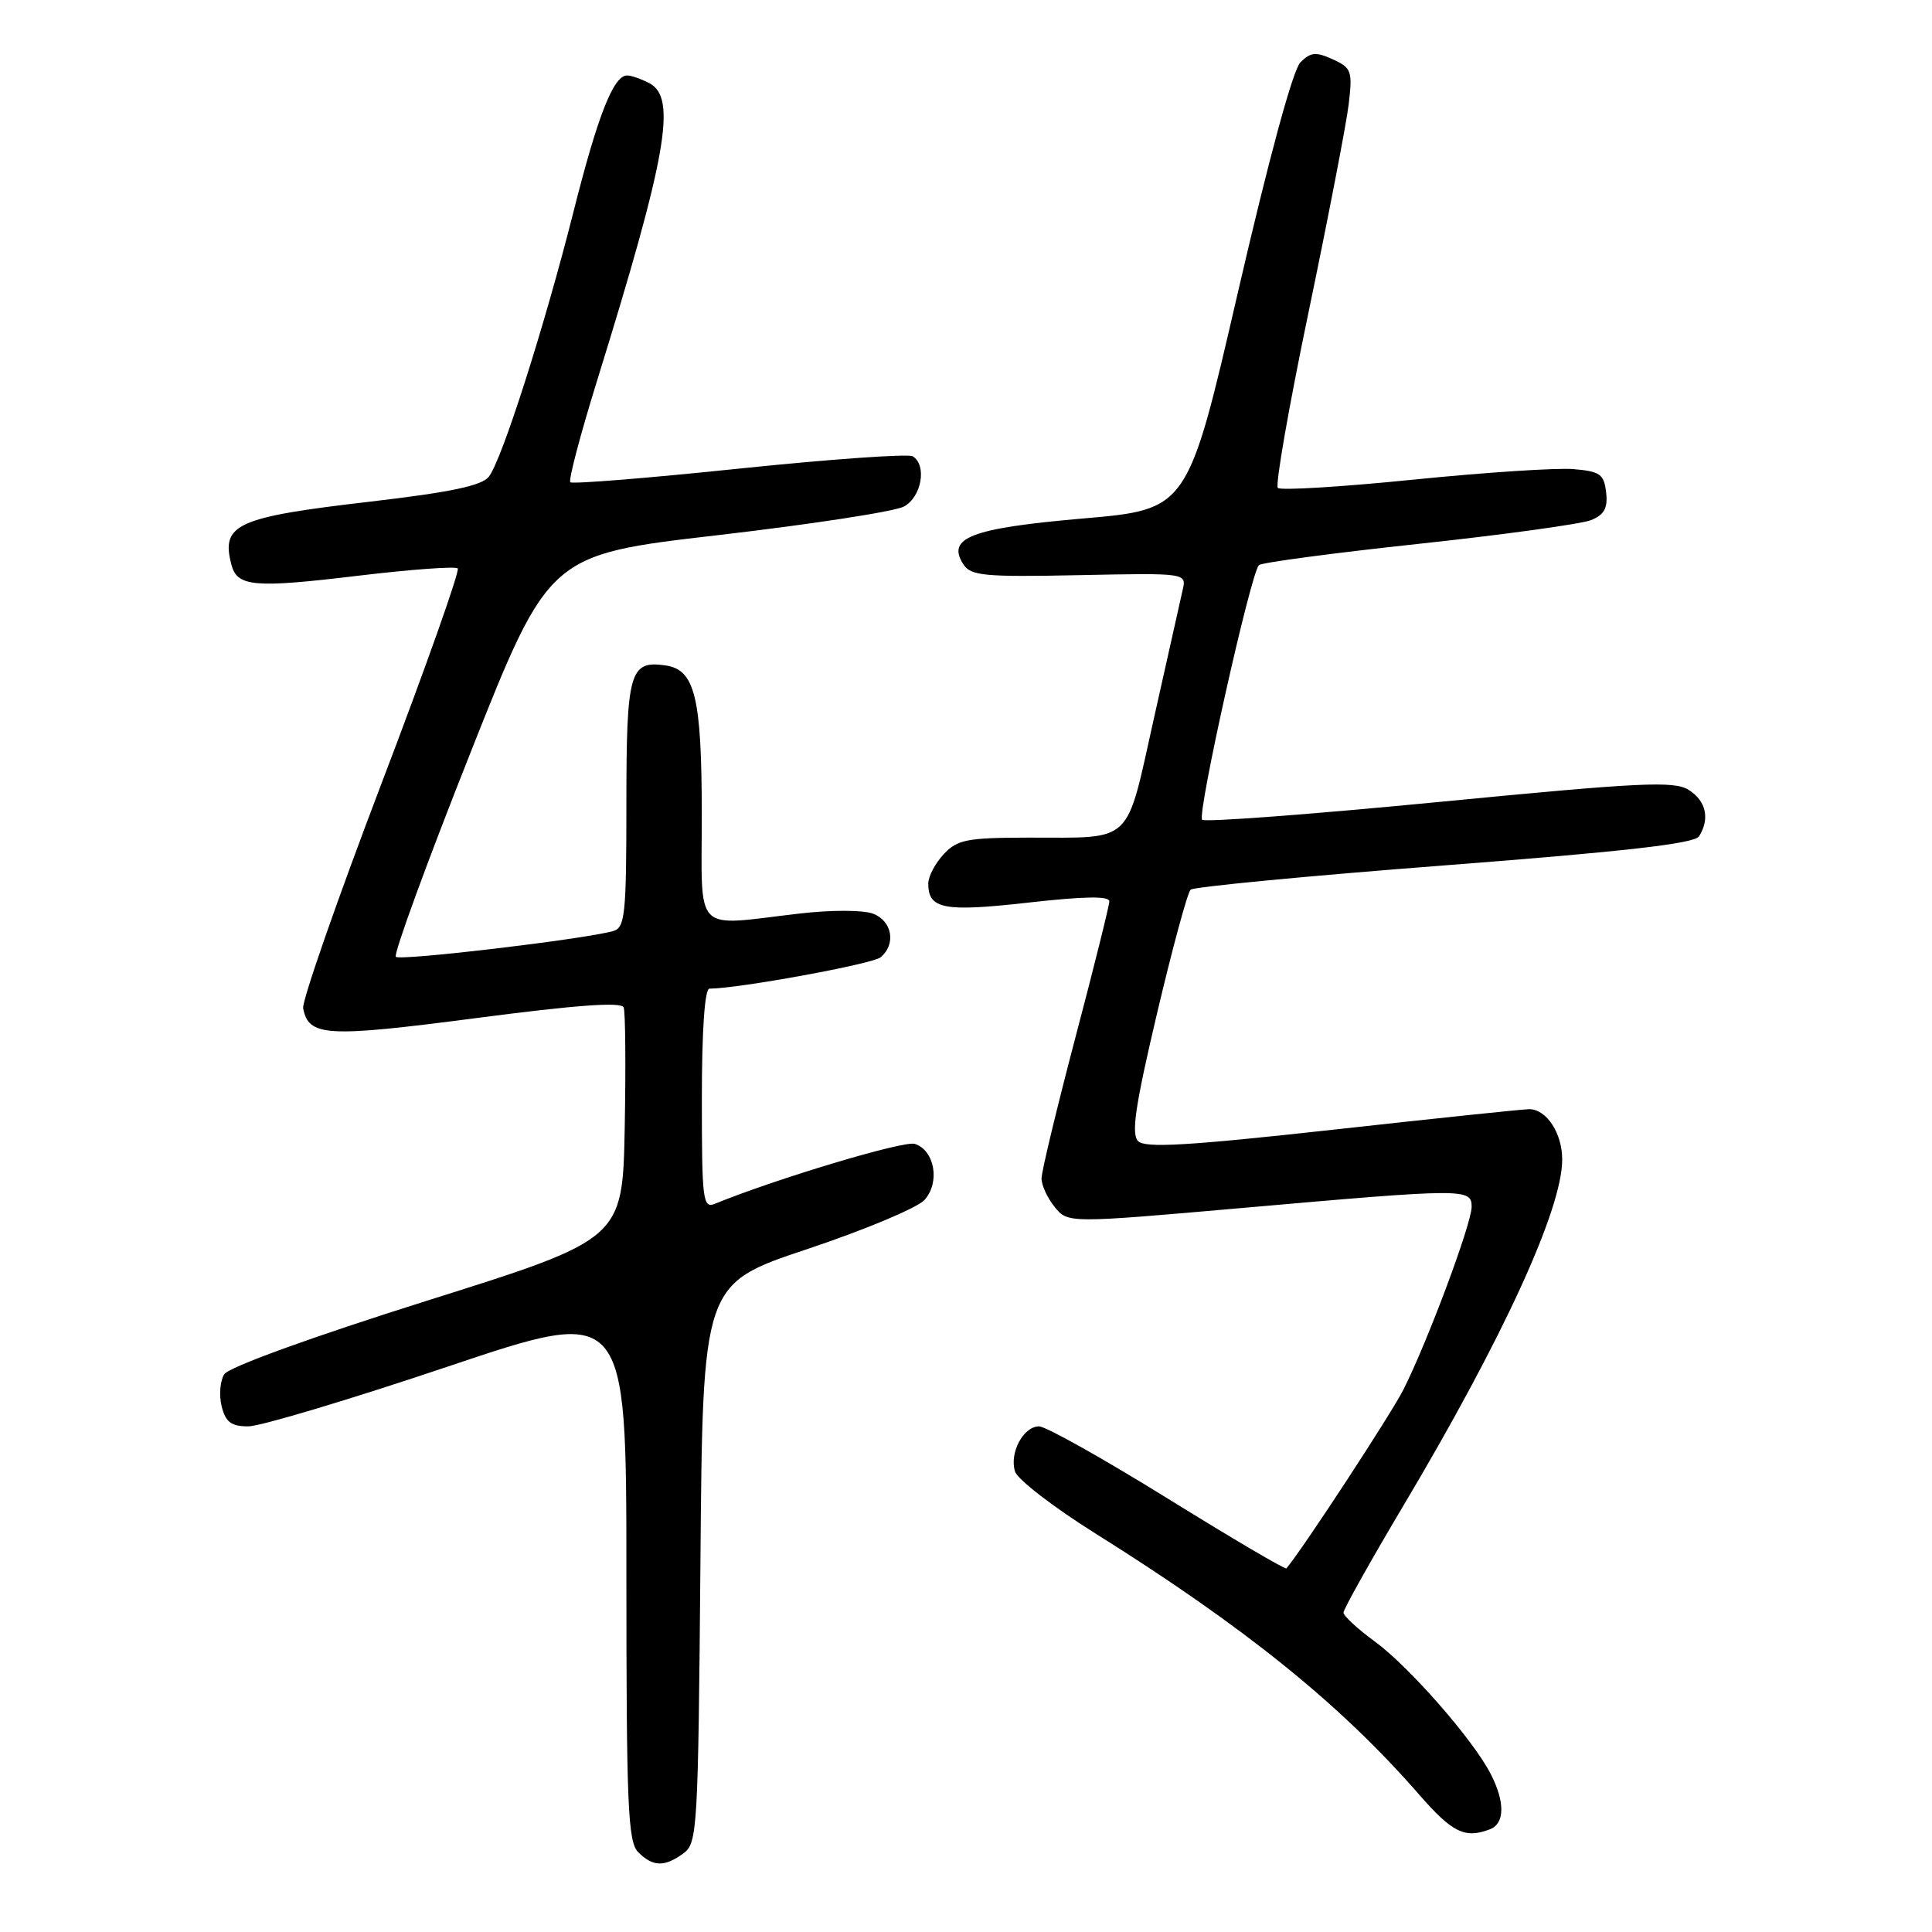 <?xml version="1.0" encoding="UTF-8" standalone="no"?>
<!DOCTYPE svg PUBLIC "-//W3C//DTD SVG 1.1//EN" "http://www.w3.org/Graphics/SVG/1.1/DTD/svg11.dtd" >
<svg xmlns="http://www.w3.org/2000/svg" xmlns:xlink="http://www.w3.org/1999/xlink" version="1.1" viewBox="0 0 256 256">
 <g >
 <path fill="currentColor"
d=" M 90.56 245.58 C 92.41 244.23 92.51 242.45 92.81 207.15 C 93.11 170.13 93.11 170.13 106.94 165.52 C 114.55 162.98 121.55 160.05 122.50 159.00 C 124.60 156.68 123.85 152.41 121.21 151.57 C 119.77 151.11 102.86 156.18 94.75 159.50 C 93.13 160.16 93.00 159.12 93.00 145.61 C 93.00 136.47 93.38 131.00 94.01 131.00 C 97.79 131.00 115.61 127.74 116.68 126.85 C 118.76 125.12 118.23 122.04 115.69 121.07 C 114.37 120.57 110.18 120.56 105.94 121.05 C 91.65 122.70 93.00 124.09 92.99 107.75 C 92.97 92.34 92.08 88.73 88.17 88.17 C 83.43 87.49 83.00 89.02 83.00 106.56 C 83.00 121.23 82.82 122.92 81.25 123.37 C 77.51 124.44 53.01 127.35 52.45 126.78 C 52.12 126.46 56.55 114.33 62.30 99.84 C 72.74 73.50 72.74 73.50 95.14 70.91 C 107.46 69.48 118.55 67.78 119.77 67.12 C 122.11 65.87 122.86 61.65 120.94 60.46 C 120.36 60.11 110.02 60.84 97.96 62.09 C 85.91 63.35 75.83 64.16 75.57 63.90 C 75.30 63.64 76.90 57.59 79.11 50.46 C 88.35 20.67 89.71 12.98 86.07 11.04 C 85.00 10.47 83.66 10.00 83.09 10.00 C 81.29 10.00 79.21 15.29 75.98 28.10 C 72.14 43.29 66.49 61.00 64.77 63.17 C 63.84 64.36 59.67 65.23 49.05 66.47 C 31.32 68.53 29.26 69.46 30.66 74.81 C 31.43 77.76 33.63 77.95 47.52 76.28 C 54.44 75.45 60.35 75.02 60.65 75.32 C 60.96 75.62 56.40 88.48 50.52 103.90 C 44.65 119.31 39.99 132.68 40.17 133.61 C 40.91 137.36 43.22 137.49 63.04 134.91 C 76.41 133.16 82.34 132.73 82.64 133.49 C 82.87 134.10 82.93 141.25 82.78 149.39 C 82.50 164.19 82.50 164.19 56.61 172.34 C 41.20 177.20 30.31 181.15 29.71 182.10 C 29.16 182.97 29.01 184.89 29.37 186.35 C 29.90 188.45 30.64 189.00 32.91 189.00 C 34.49 189.00 46.40 185.43 59.39 181.06 C 83.00 173.12 83.00 173.12 83.00 208.49 C 83.00 239.31 83.20 244.06 84.57 245.43 C 86.52 247.37 88.05 247.41 90.56 245.58 Z  M 197.42 242.39 C 199.41 241.63 199.44 238.75 197.50 235.01 C 195.16 230.47 186.68 220.80 182.16 217.50 C 179.90 215.85 178.04 214.13 178.02 213.69 C 178.01 213.24 181.57 206.89 185.92 199.57 C 199.12 177.40 207.00 160.24 207.00 153.65 C 207.00 150.18 204.96 147.03 202.68 146.97 C 202.03 146.95 190.37 148.17 176.76 149.68 C 157.46 151.81 151.75 152.15 150.81 151.21 C 149.87 150.27 150.42 146.55 153.31 134.29 C 155.35 125.65 157.35 118.27 157.76 117.89 C 158.17 117.51 173.30 116.06 191.40 114.67 C 215.32 112.83 224.52 111.78 225.13 110.82 C 226.60 108.50 226.06 106.09 223.75 104.66 C 221.80 103.45 217.40 103.67 190.71 106.26 C 173.77 107.90 159.63 108.97 159.29 108.62 C 158.59 107.92 165.74 75.86 166.82 74.88 C 167.19 74.54 176.72 73.27 188.00 72.06 C 199.28 70.85 209.54 69.43 210.82 68.92 C 212.58 68.20 213.06 67.33 212.82 65.24 C 212.54 62.83 212.02 62.46 208.50 62.16 C 206.30 61.97 196.73 62.60 187.23 63.56 C 177.74 64.52 169.67 65.01 169.32 64.65 C 168.96 64.29 170.80 53.77 173.41 41.27 C 176.01 28.77 178.40 16.41 178.71 13.81 C 179.23 9.41 179.08 8.99 176.60 7.86 C 174.36 6.84 173.66 6.91 172.31 8.26 C 171.32 9.25 168.12 21.03 164.04 38.69 C 157.39 67.50 157.39 67.50 143.53 68.70 C 128.67 69.99 125.38 71.25 127.65 74.77 C 128.63 76.30 130.39 76.47 143.00 76.21 C 157.24 75.92 157.24 75.92 156.70 78.21 C 156.41 79.47 154.70 87.11 152.90 95.18 C 149.12 112.11 150.32 110.97 136.29 110.99 C 128.11 111.00 126.85 111.25 125.04 113.19 C 123.92 114.39 123.00 116.14 123.00 117.07 C 123.00 120.47 125.07 120.86 136.25 119.60 C 143.71 118.76 147.00 118.71 146.99 119.44 C 146.98 120.02 144.96 128.15 142.49 137.50 C 140.03 146.85 138.01 155.24 138.01 156.14 C 138.00 157.04 138.79 158.75 139.75 159.93 C 141.50 162.09 141.50 162.09 164.75 160.05 C 194.14 157.46 195.00 157.46 195.00 159.91 C 195.00 162.14 189.15 177.81 185.95 184.15 C 184.31 187.39 172.66 205.19 170.46 207.82 C 170.31 208.00 163.24 203.84 154.74 198.57 C 146.25 193.31 138.57 189.00 137.68 189.00 C 135.60 189.00 133.72 192.53 134.50 194.99 C 134.83 196.04 139.63 199.74 145.16 203.20 C 164.94 215.60 177.61 225.81 188.04 237.79 C 192.45 242.84 194.11 243.66 197.42 242.39 Z "/>
</g>
</svg>